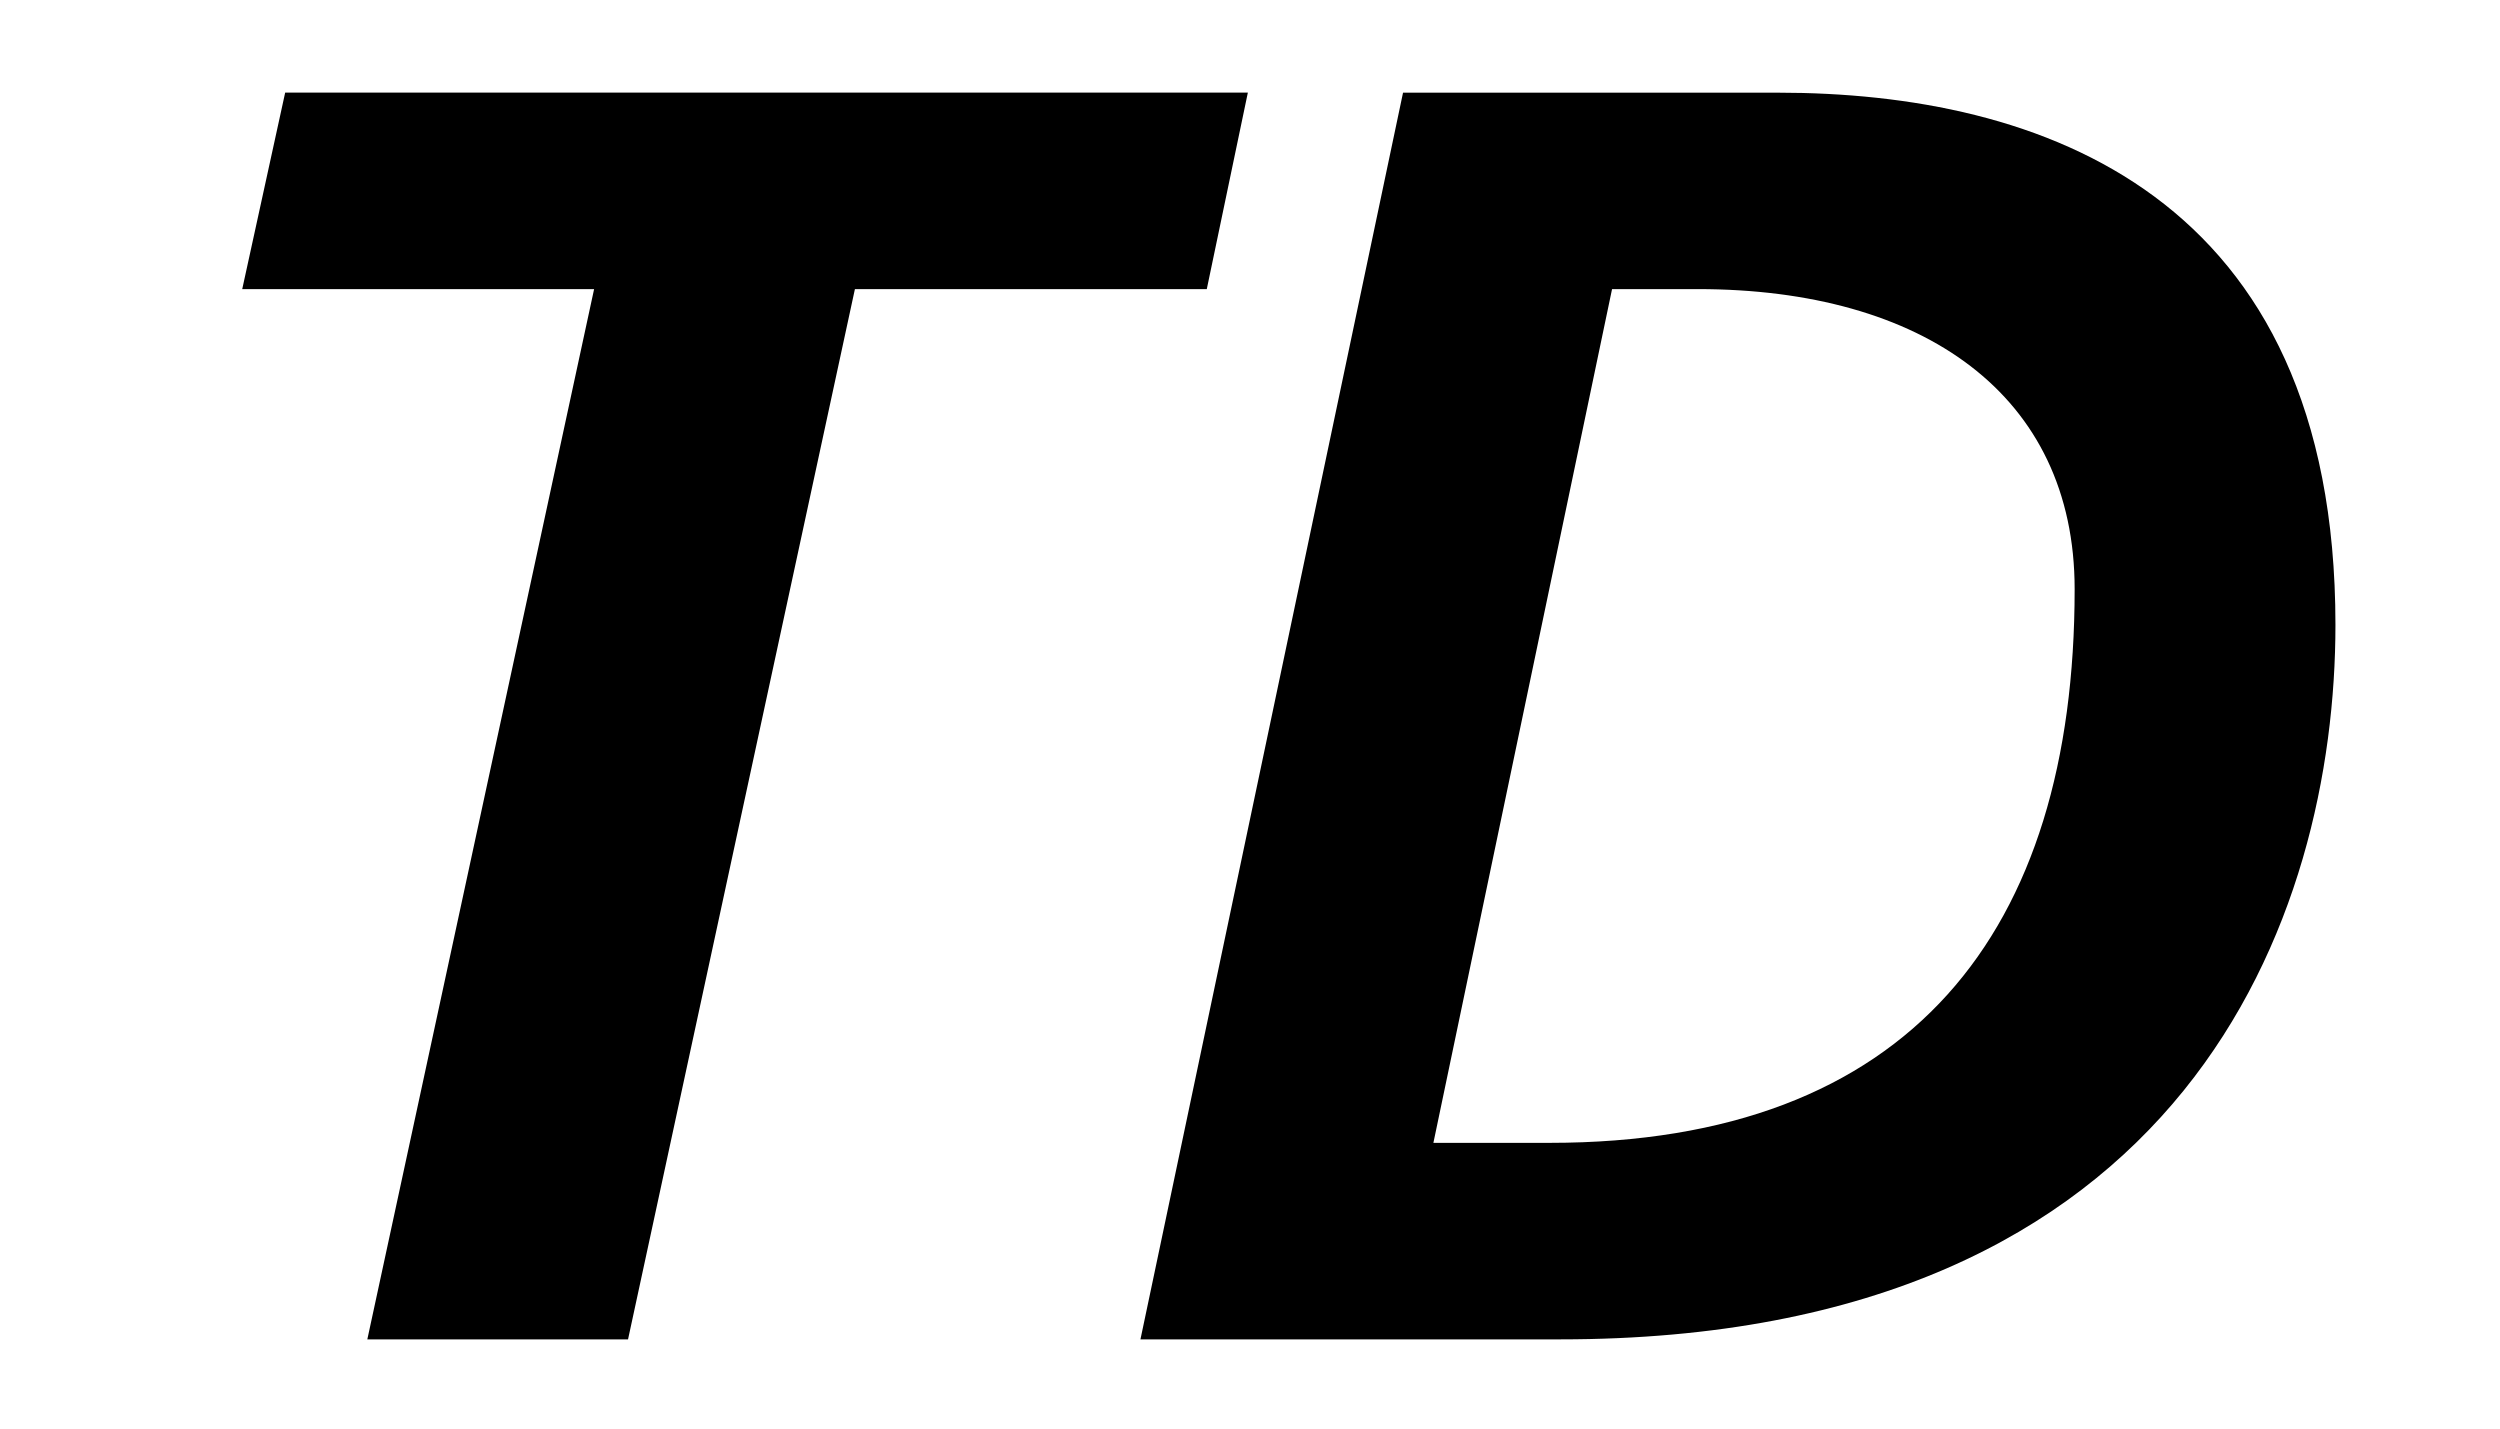 <svg width="28" height="16" xmlns="http://www.w3.org/2000/svg"><path fill-rule="evenodd" clip-rule="evenodd" d="m2.713,3.238.481-2.201H13.976l-.46,2.201H9.575l-2.541,11.763h-2.92l2.54-11.763h-3.941zM17.355,12.8h-1.301l2.001-9.562h.96c2.52,0,4.221,1.181,4.221,3.361,0,3.841-1.84,6.201-5.881,6.201zm2.56-11.762h-4.201l-2.941,13.963h4.702c7.041,0,8.682-4.762,8.682-8.002,0-4.841-3.321-5.961-6.242-5.961z"/></svg>